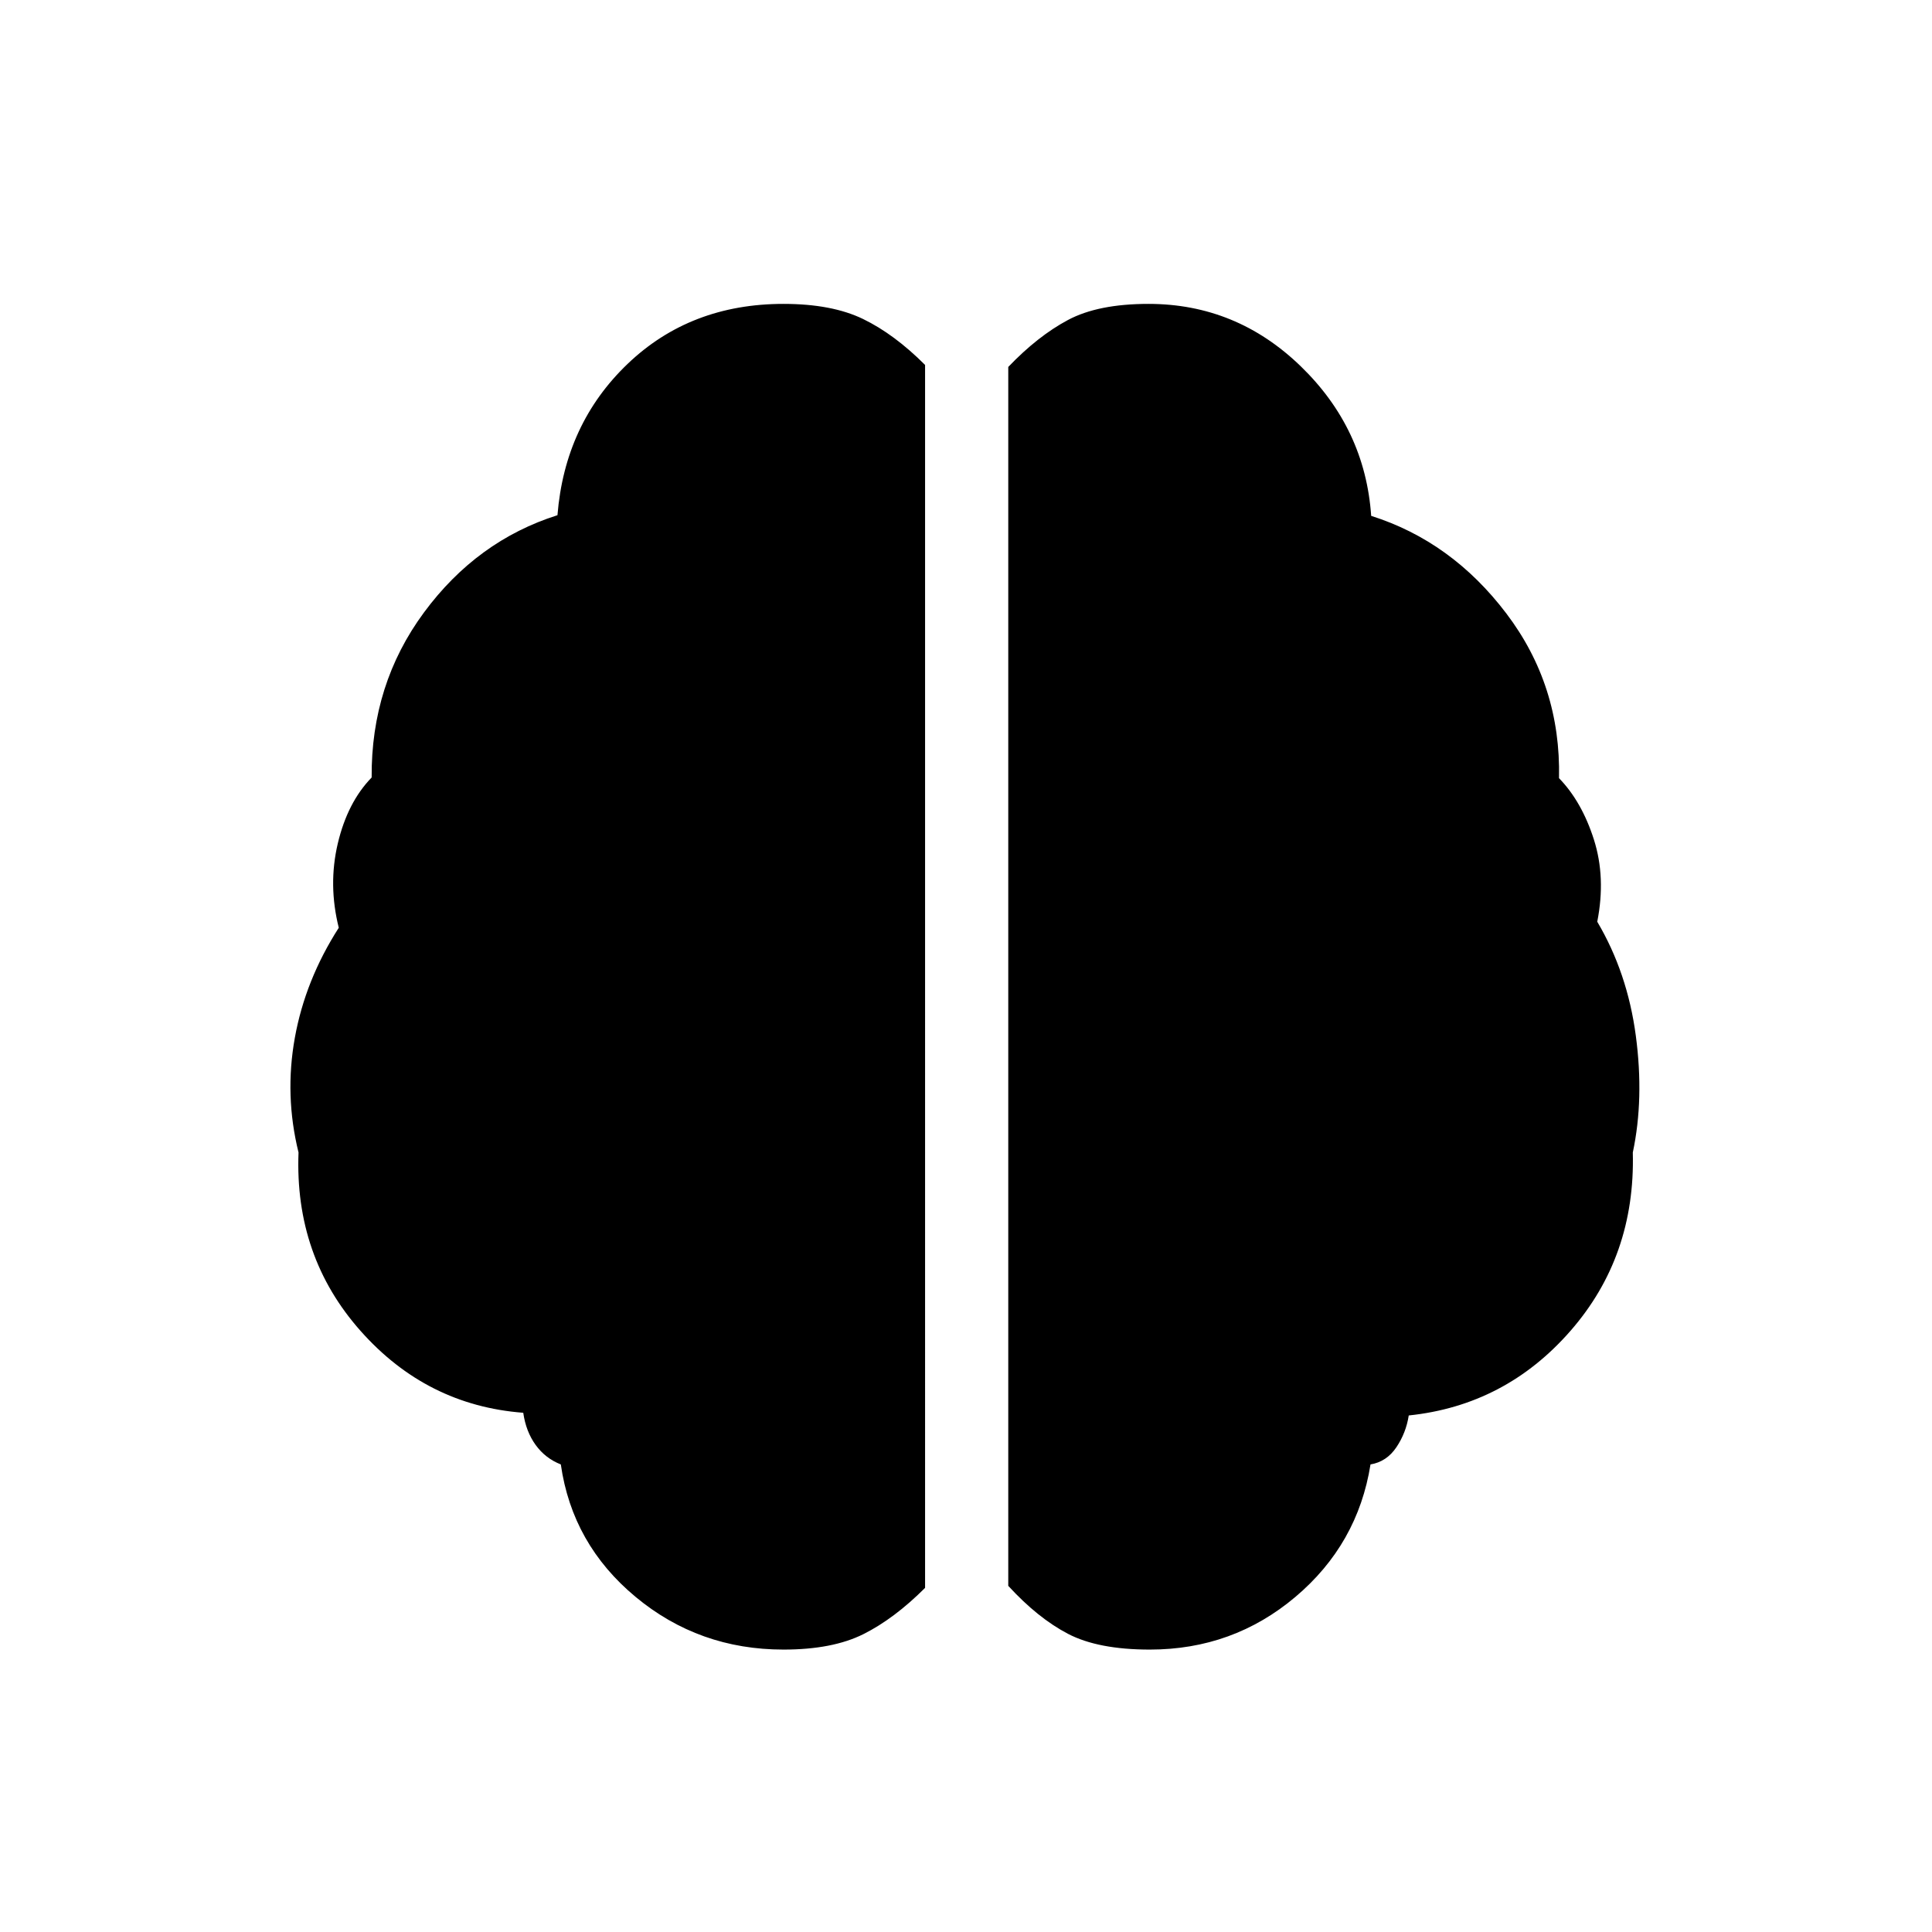<svg xmlns="http://www.w3.org/2000/svg" height="40" viewBox="0 96 960 960" width="40"><path d="M571.333 915.666q-25.666 0-40.666-7.833Q515.667 900 501 884V278.334Q515.667 263 530.667 255q15-8 40-8 43.666 0 75.666 31t35 74.333q40 12.667 67.166 48.5 27.166 35.833 26.166 81.832 11.334 11.667 17.335 30.5 6 18.834 1.667 40.834 14.999 25.334 19.166 56.667 4.166 31.333-1.5 57.999 1.333 51.667-31 88.666-32.332 37-80.332 42-1.333 8.668-6.167 15.835-4.834 7.167-12.834 8.5-6.333 39.667-37.333 65.834-31 26.166-72.334 26.166Zm-182 0q-42 0-73.5-26.166-31.5-26.167-37.166-65.834-7.667-3-12.501-9.667t-6.167-16.001q-48-3.667-80.832-40.667-32.833-36.999-30.833-88.666-7-28.333-1.834-56.999 5.167-28.667 21.833-54.667-5.333-21.334-.499-41.834 4.834-20.5 16.834-32.833-.333-46.333 26-81.999T277 352q3.667-45.333 34.833-75.167Q343 247 389.333 247q24 0 39.5 7.5t30.834 22.834V885Q444.333 900.333 429 908q-15.333 7.666-39.667 7.666Z"/></svg>